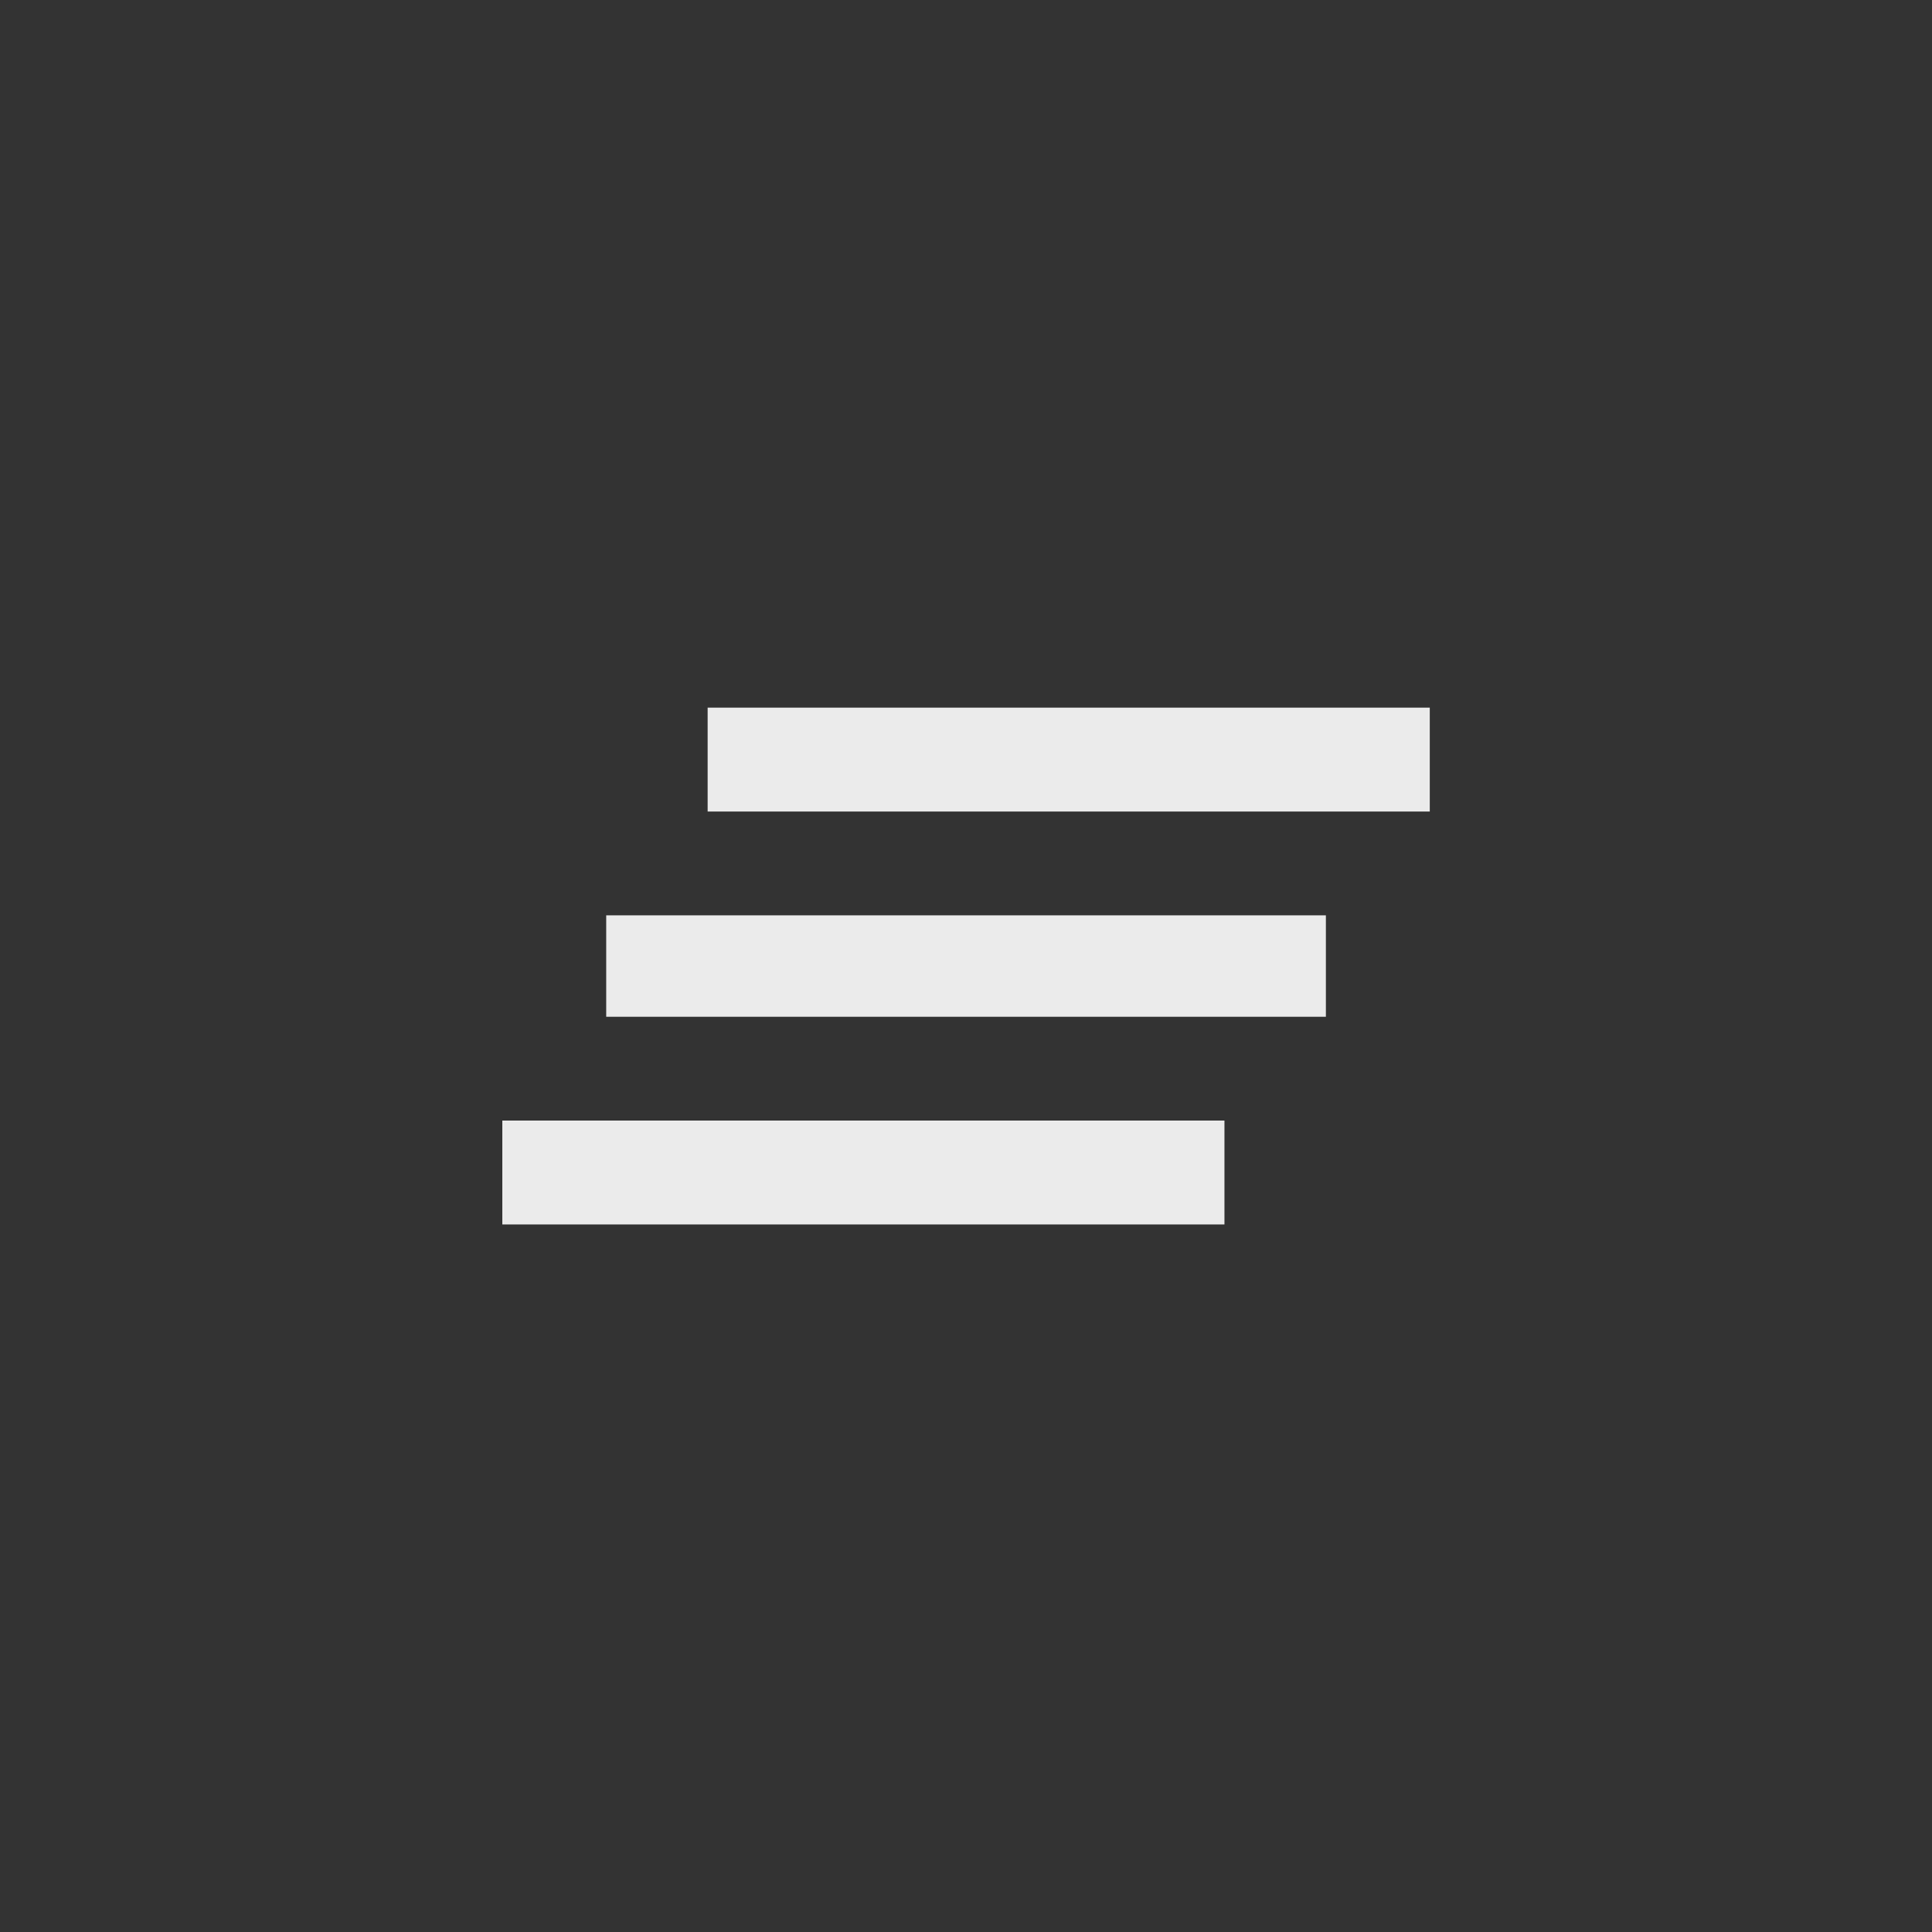 <!-- Generated by IcoMoon.io -->
<svg version="1.1" xmlns="http://www.w3.org/2000/svg" width="40" height="40" viewBox="0 0 40 40">
<rect x="0" y="0" width="40" height="40" fill="#333333" stroke="none"/>
<title>mt-clear_all</title>
<path fill="#ebebeb" d="M14.651 14.651h14.951v2.151h-14.951v-2.151zM10.4 25.351v-2.151h14.951v2.151h-14.951zM12.551 21.051v-2.1h14.9v2.1h-14.9z"></path>
</svg>
